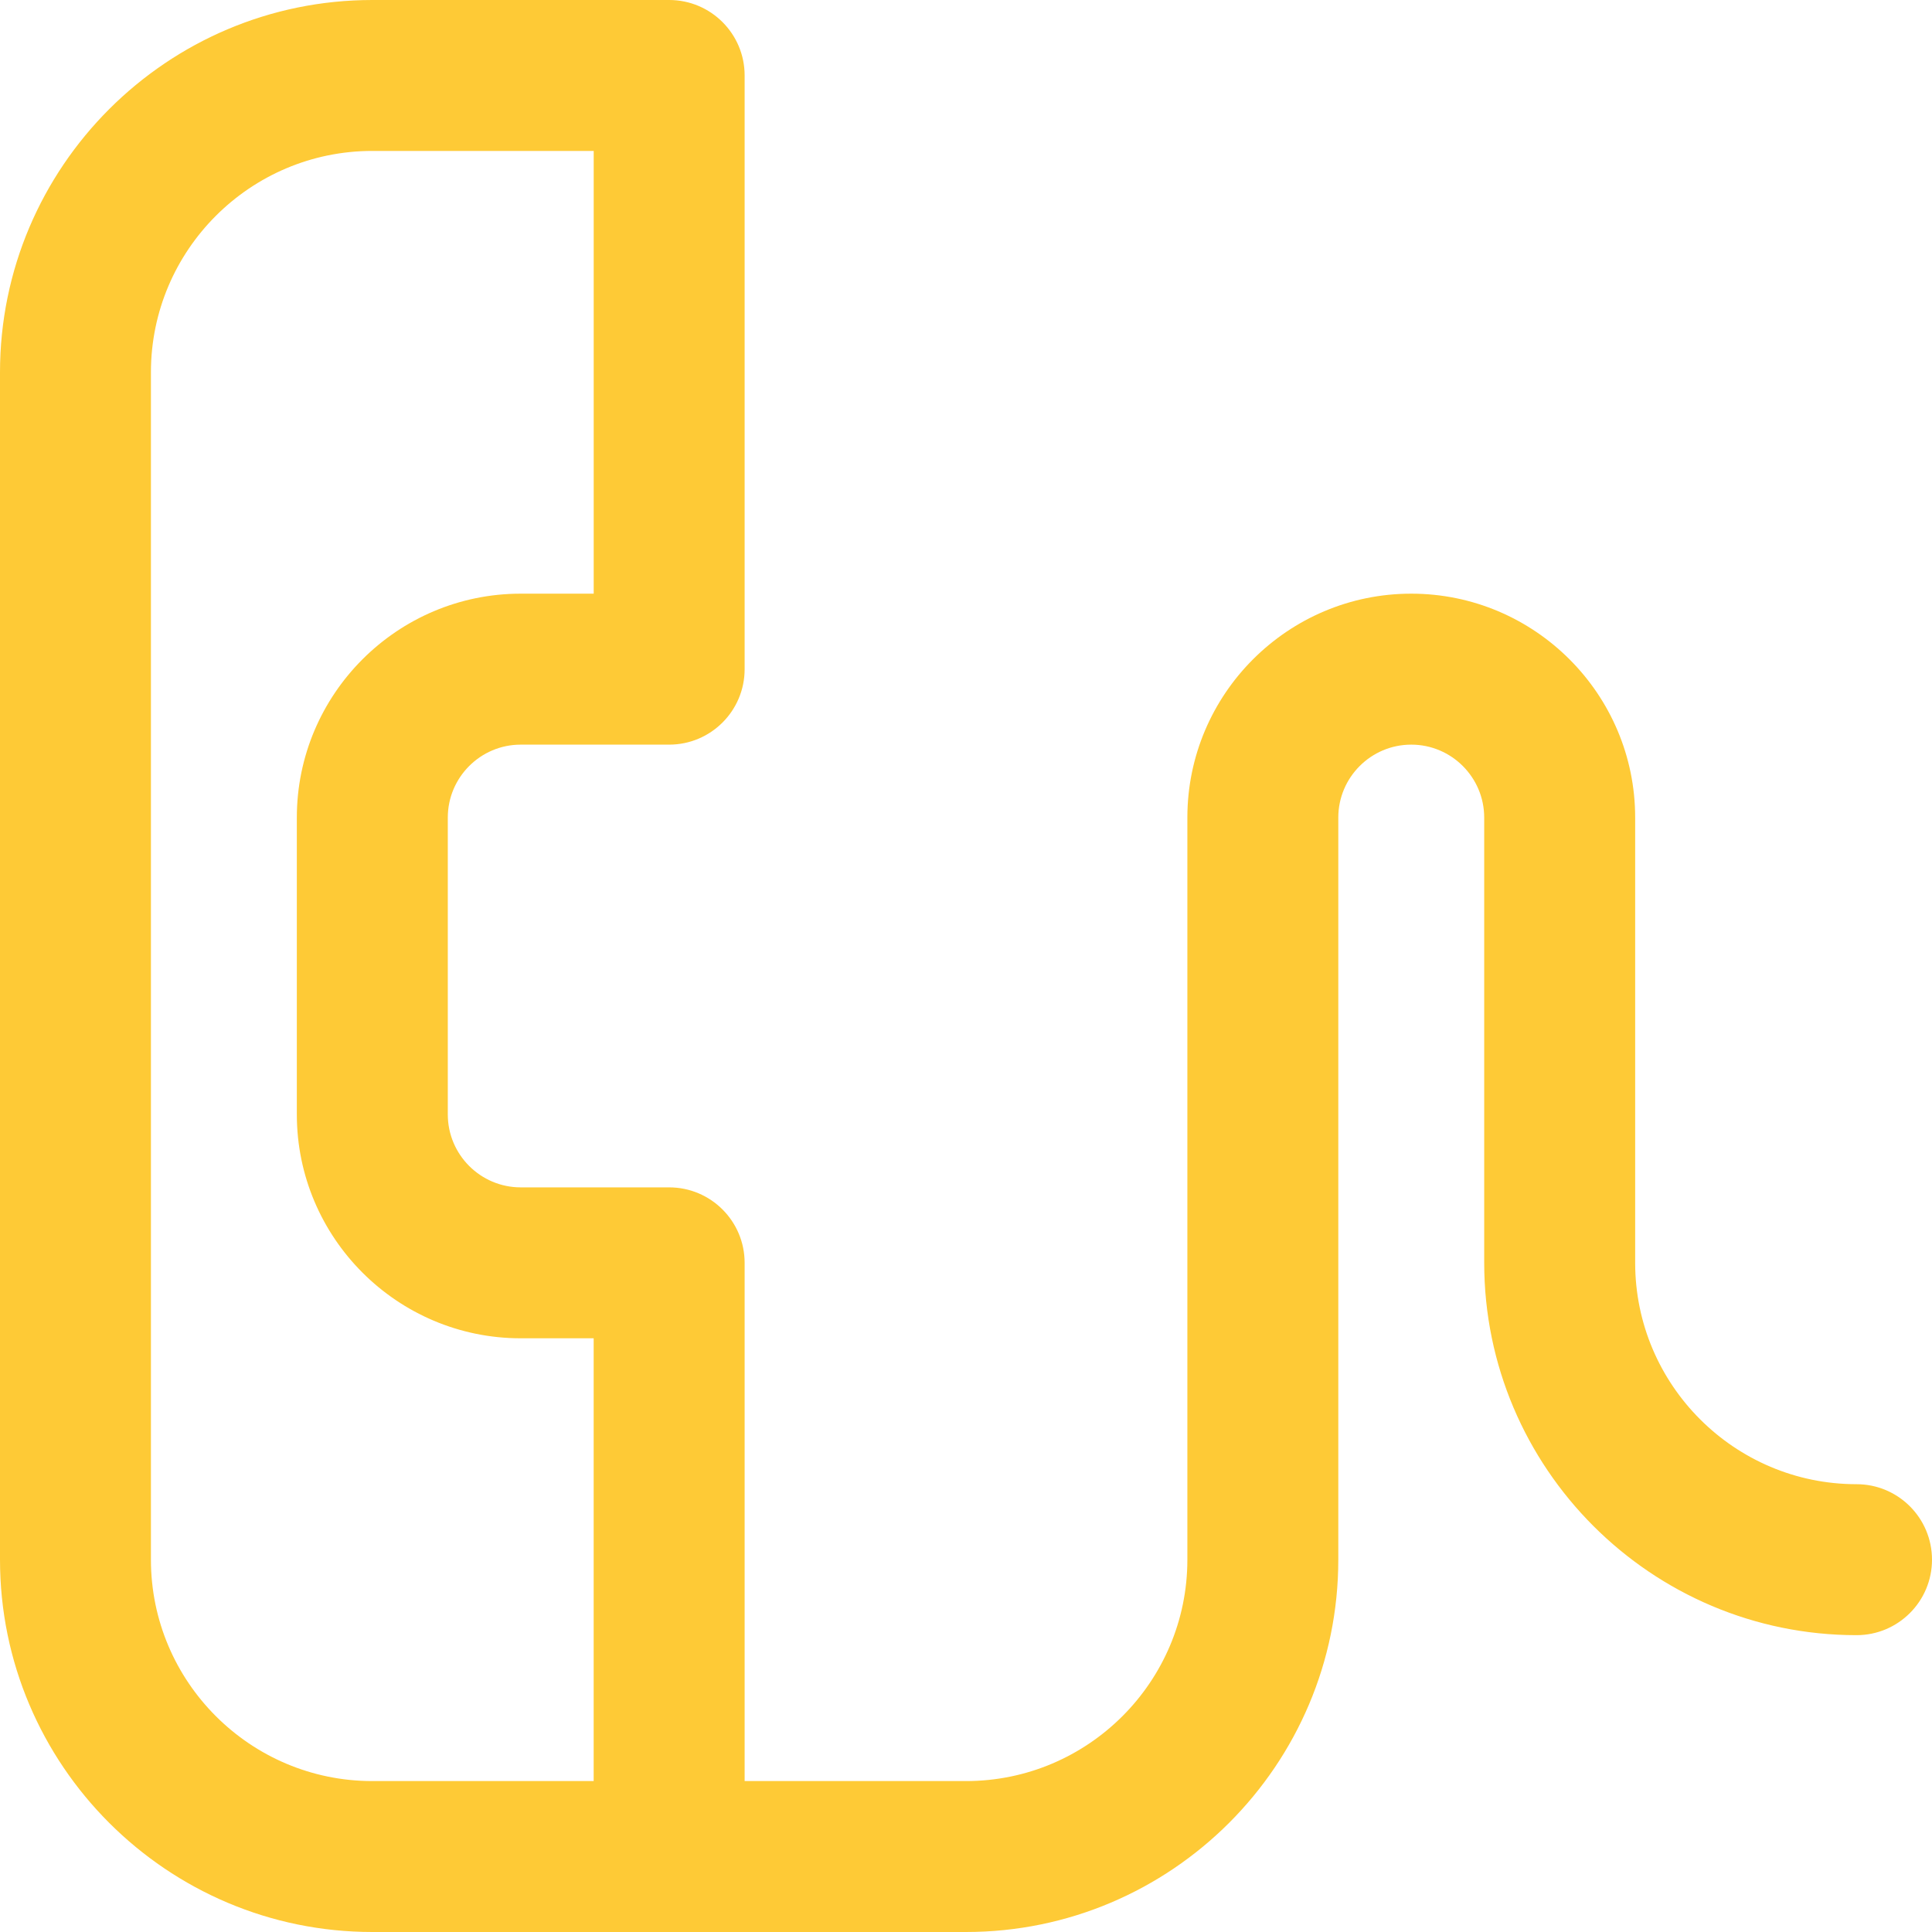 <svg width="50" height="50" viewBox="0 0 50 50" fill="none" xmlns="http://www.w3.org/2000/svg">
<path d="M48.047 38.411C44.888 38.411 42.318 35.841 42.318 32.682V21.159C42.318 17.964 39.718 15.364 36.523 15.364C33.328 15.364 30.729 17.964 30.729 21.159V40.365C30.729 43.524 28.159 46.094 25 46.094H19.271V32.682C19.271 31.604 18.396 30.729 17.318 30.729H13.477C12.435 30.729 11.589 29.882 11.589 28.841V21.159C11.589 20.118 12.435 19.271 13.477 19.271H17.318C18.396 19.271 19.271 18.396 19.271 17.318V1.953C19.271 0.874 18.396 0 17.318 0H9.635C4.322 0 0 4.322 0 9.635V40.365C0 45.678 4.322 50 9.635 50H25C30.313 50 34.635 45.678 34.635 40.365V21.159C34.635 20.118 35.482 19.271 36.523 19.271C37.565 19.271 38.411 20.118 38.411 21.159V32.682C38.411 37.995 42.734 42.318 48.047 42.318C49.126 42.318 50 41.443 50 40.365C50 39.286 49.126 38.411 48.047 38.411ZM3.906 40.365V9.635C3.906 6.476 6.476 3.906 9.635 3.906H15.365V15.364H13.477C10.281 15.364 7.682 17.964 7.682 21.159V28.841C7.682 32.036 10.282 34.635 13.477 34.635H15.364V46.094H9.635C6.476 46.094 3.906 43.524 3.906 40.365Z" fill="#FECA36"/>
</svg>

